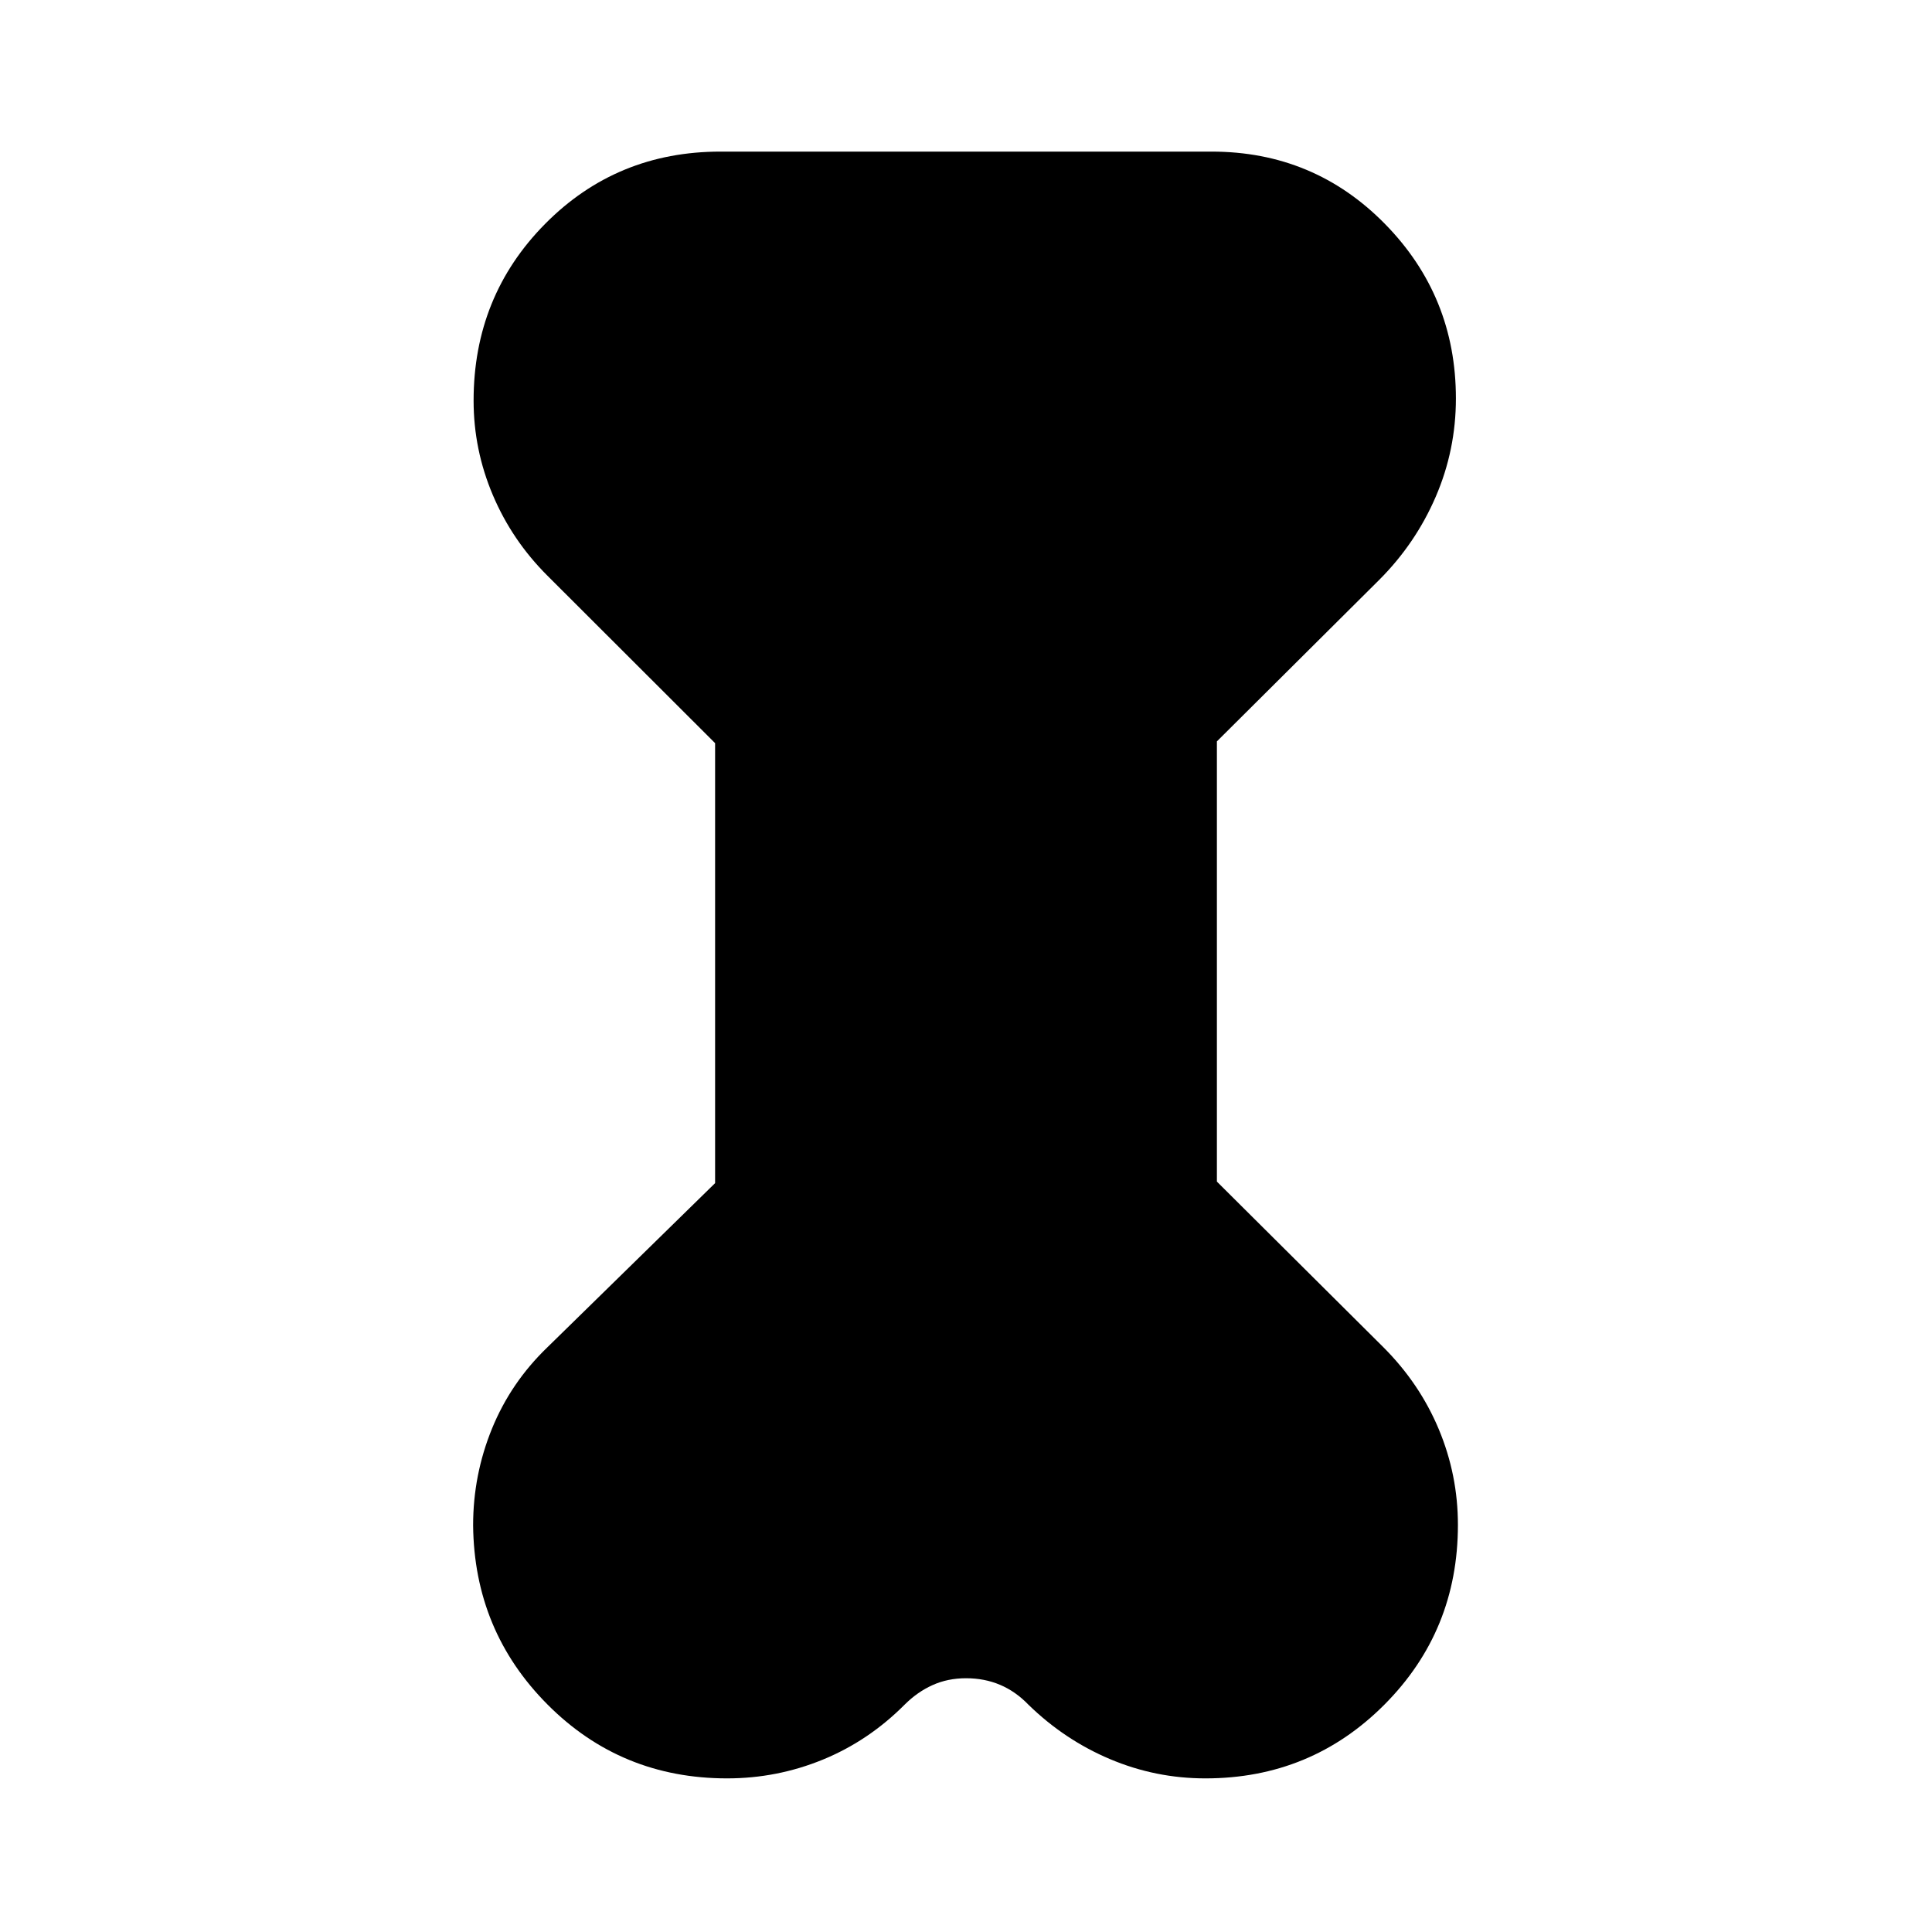 <svg xmlns="http://www.w3.org/2000/svg" height="24" viewBox="0 -960 960 960" width="24"><path d="m355.33-590.73-83.35-83.25q-17.55-17.5-27.1-40.04-9.55-22.55-9.55-46.91 0-51.89 35.53-87.82 35.53-35.92 87.14-35.92h244q50.86 0 86.15 35.91 35.28 35.92 35.28 86.76 0 25.57-10.01 48.8-10.02 23.24-28.07 41.31l-80.68 80.28v218.74l82.68 82.26q18.08 18.07 27.58 40.8 9.5 22.72 9.5 47.51 0 52.67-36.52 89.32-36.52 36.65-88.96 36.65-24.68 0-47.33-9.55-22.64-9.55-40.64-27.1-6.31-6.56-14.06-9.84-7.75-3.27-16.87-3.27-9.12 0-16.67 3.41-7.55 3.4-13.86 9.7-17.98 18.05-40.71 27.35-22.72 9.3-47.51 9.3-52.67 0-89.19-36.65-36.52-36.65-37.02-89.11 0-25.04 9.36-47.99 9.37-22.96 27.53-40.44l83.35-81.59v-218.62Z"/></svg>